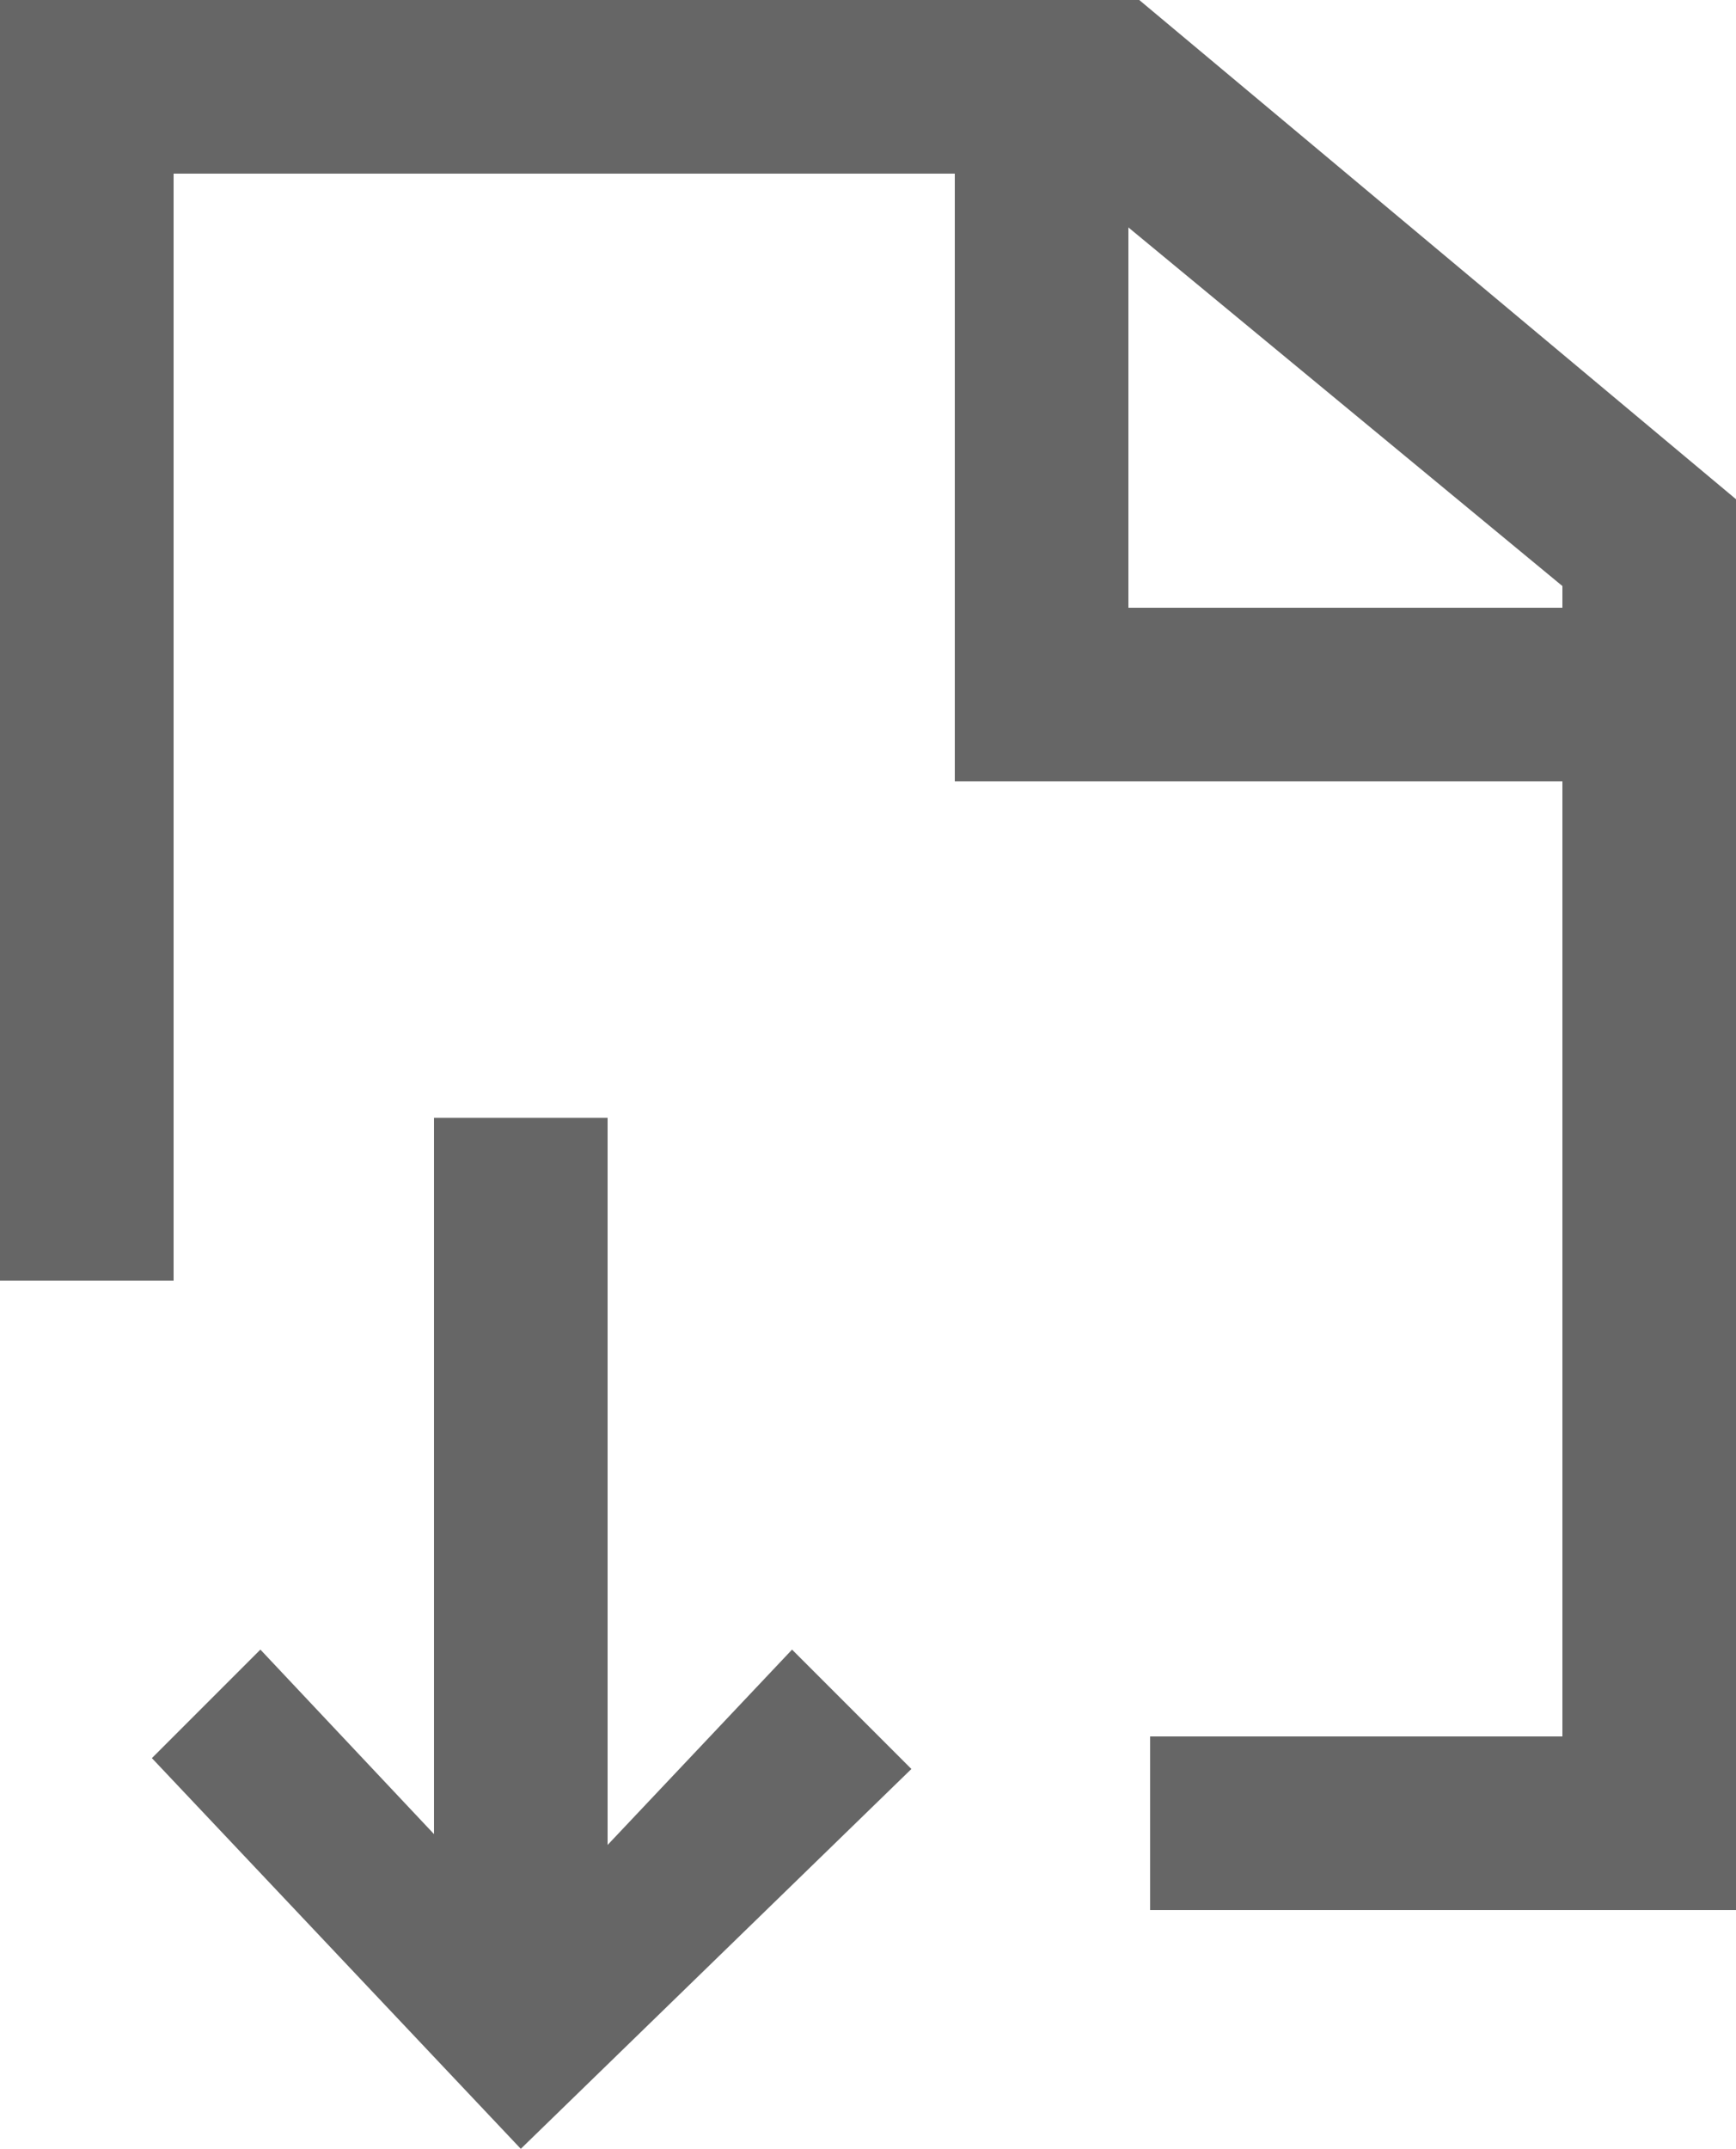 <?xml version="1.0" encoding="utf-8"?>
<!-- Generator: Adobe Illustrator 22.1.0, SVG Export Plug-In . SVG Version: 6.00 Build 0)  -->
<svg version="1.1" id="Layer_1" xmlns="http://www.w3.org/2000/svg" xmlns:xlink="http://www.w3.org/1999/xlink" x="0px" y="0px"
	 viewBox="0 0 16 19.8" style="enable-background:new 0 0 16 19.8;" xml:space="preserve">
<style type="text/css">
	.st0{fill:#666666;}
</style>
<title>Group 13 Copy 3</title>
<desc>Created with Sketch.</desc>
<g id="V1">
	<g id="_x31_2_x5F_08-Slide-7-Copy" transform="translate(-1135, -19)">
		<g id="Group-6-Copy-2">
			
				<g id="Group-13-Copy-3" transform="translate(1145, 31.5) rotate(-180) translate(-1145, -31.5) translate(1135, 19)">
				<g id="Group-5">
					<g id="Group-13" transform="translate(0, 0)">
						<g id="Group-18" transform="translate(0, 3)">
							<g id="Rectangle-15-Copy_1_">
								<polygon class="st0" points="4,4.4 9.4,4.4 9.4,6 5.6,6 5.6,16.6 10.2,20.4 18.4,20.4 18.4,10.2 20,10.2 20,22 9.5,22 
									4,17.4 								"/>
							</g>
							<polygon id="Path-30-Copy" class="st0" points="9.6,21.2 11.2,21.2 11.2,14.8 4.8,14.8 4.8,16.4 9.6,16.4 							"/>
						</g>
						<path id="Combined-Shape-Copy" class="st0" d="M14.4,8c0,4.5,0,6.7,0,6.7s0.6,0,1.6,0V8.1l1.6,1.7l1-1l-3.4-3.6l-3.6,3.5
							l1.1,1.1L14.4,8L14.4,8z"/>
					</g>
				</g>
			</g>
		</g>
	</g>
</g>
</svg>
